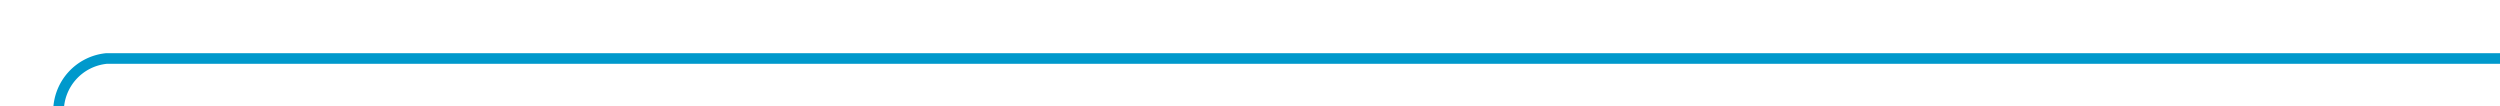 ﻿<?xml version="1.0" encoding="utf-8"?>
<svg version="1.1" xmlns:xlink="http://www.w3.org/1999/xlink" width="235px" height="10px" preserveAspectRatio="xMinYMid meet" viewBox="245 241  235 8" xmlns="http://www.w3.org/2000/svg">
  <path d="M 480 245.5  L 255 245.5  A 5 5 0 0 0 250.5 250.5 L 250.5 349  " stroke-width="1" stroke="#0099cc" fill="none" />
  <path d="M 255.146 343.946  L 250.5 348.593  L 245.854 343.946  L 245.146 344.654  L 250.146 349.654  L 250.5 350.007  L 250.854 349.654  L 255.854 344.654  L 255.146 343.946  Z " fill-rule="nonzero" fill="#0099cc" stroke="none" />
</svg>